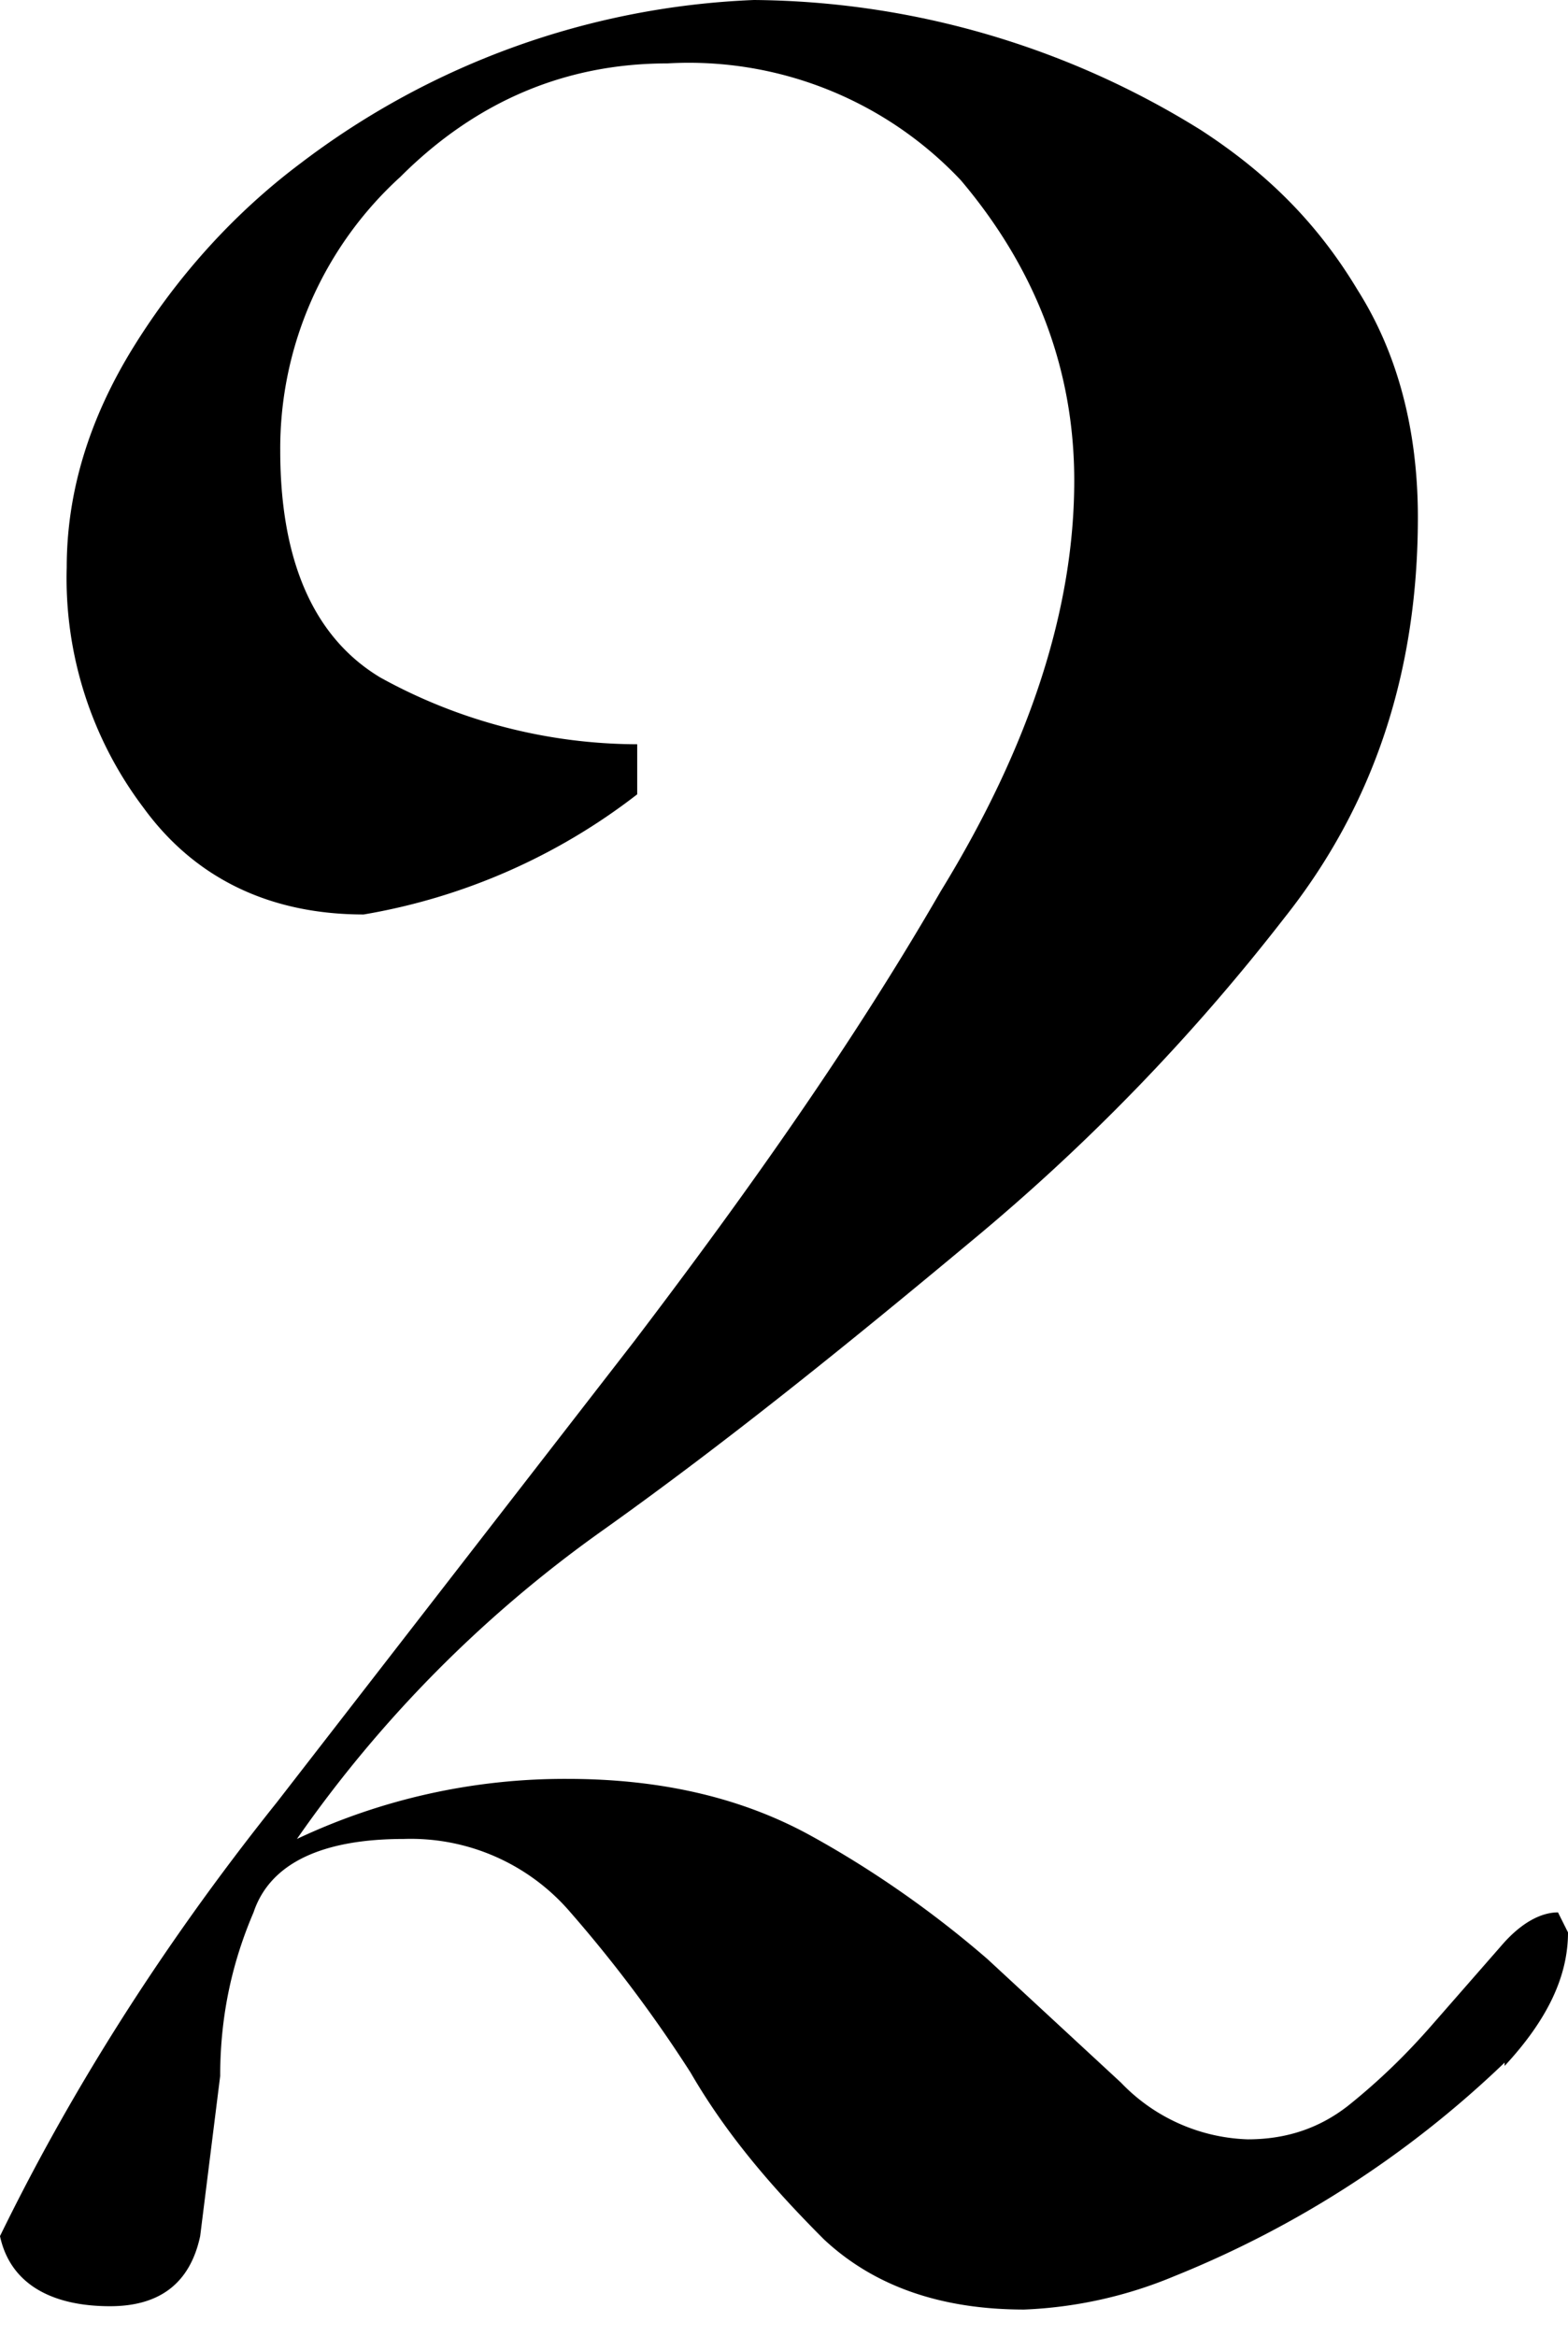 <svg id="_イヤー_2" xmlns="http://www.w3.org/2000/svg" viewBox="0 0 47 70"><path d="M45.1 61.8a31 31 0 0 1-9.9 6.4 13 13 0 0 1-4.5 1c-2.5 0-4.5-.7-6-2.1-1.5-1.5-2.9-3.1-4-5a40.6 40.6 0 0 0-3.6-4.8 6.3 6.3 0 0 0-5-2.2c-2.4 0-4 .7-4.5 2.2-.6 1.4-1 3-1 4.9L6 67c-.3 1.4-1.2 2.1-2.7 2.1-1.8 0-3-.7-3.3-2.1 2-4.1 4.7-8.5 8.3-13L19 40.2c3.5-4.6 6.6-9 9.2-13.5 2.7-4.4 4-8.5 4-12.3 0-3.4-1.2-6.4-3.4-9A11.2 11.2 0 0 0 20 1.9c-3 0-5.7 1.1-8 3.4a11 11 0 0 0-3.6 8.2c0 3.3 1 5.6 3 6.8a16 16 0 0 0 7.7 2v1.5a18.4 18.4 0 0 1-8.2 3.6c-2.7 0-5-1-6.6-3.2A11.4 11.4 0 0 1 2 17c0-2.3.7-4.5 2-6.6 1.3-2.1 3-4 5-5.5A24 24 0 0 1 22.6 0 25.7 25.7 0 0 1 36 3.9c2 1.3 3.5 2.8 4.7 4.8 1.2 1.9 1.8 4.2 1.8 6.8 0 4.6-1.3 8.6-4 12a61.5 61.5 0 0 1-9.4 9.7c-3.6 3-7.3 6-11.1 8.7a37.8 37.8 0 0 0-9.1 9.2 18.8 18.8 0 0 1 8.1-1.8c2.9 0 5.3.6 7.3 1.7s3.8 2.4 5.3 3.7l4 3.7a5.5 5.5 0 0 0 3.8 1.7c1.1 0 2.1-.3 3-1 1-.8 1.8-1.6 2.5-2.4l2.1-2.4c.6-.7 1.2-1 1.7-1l.3.6c0 1.3-.6 2.6-1.9 4Z"/><path style="fill:none;" d="M0 0h47v70H0z"/></svg>